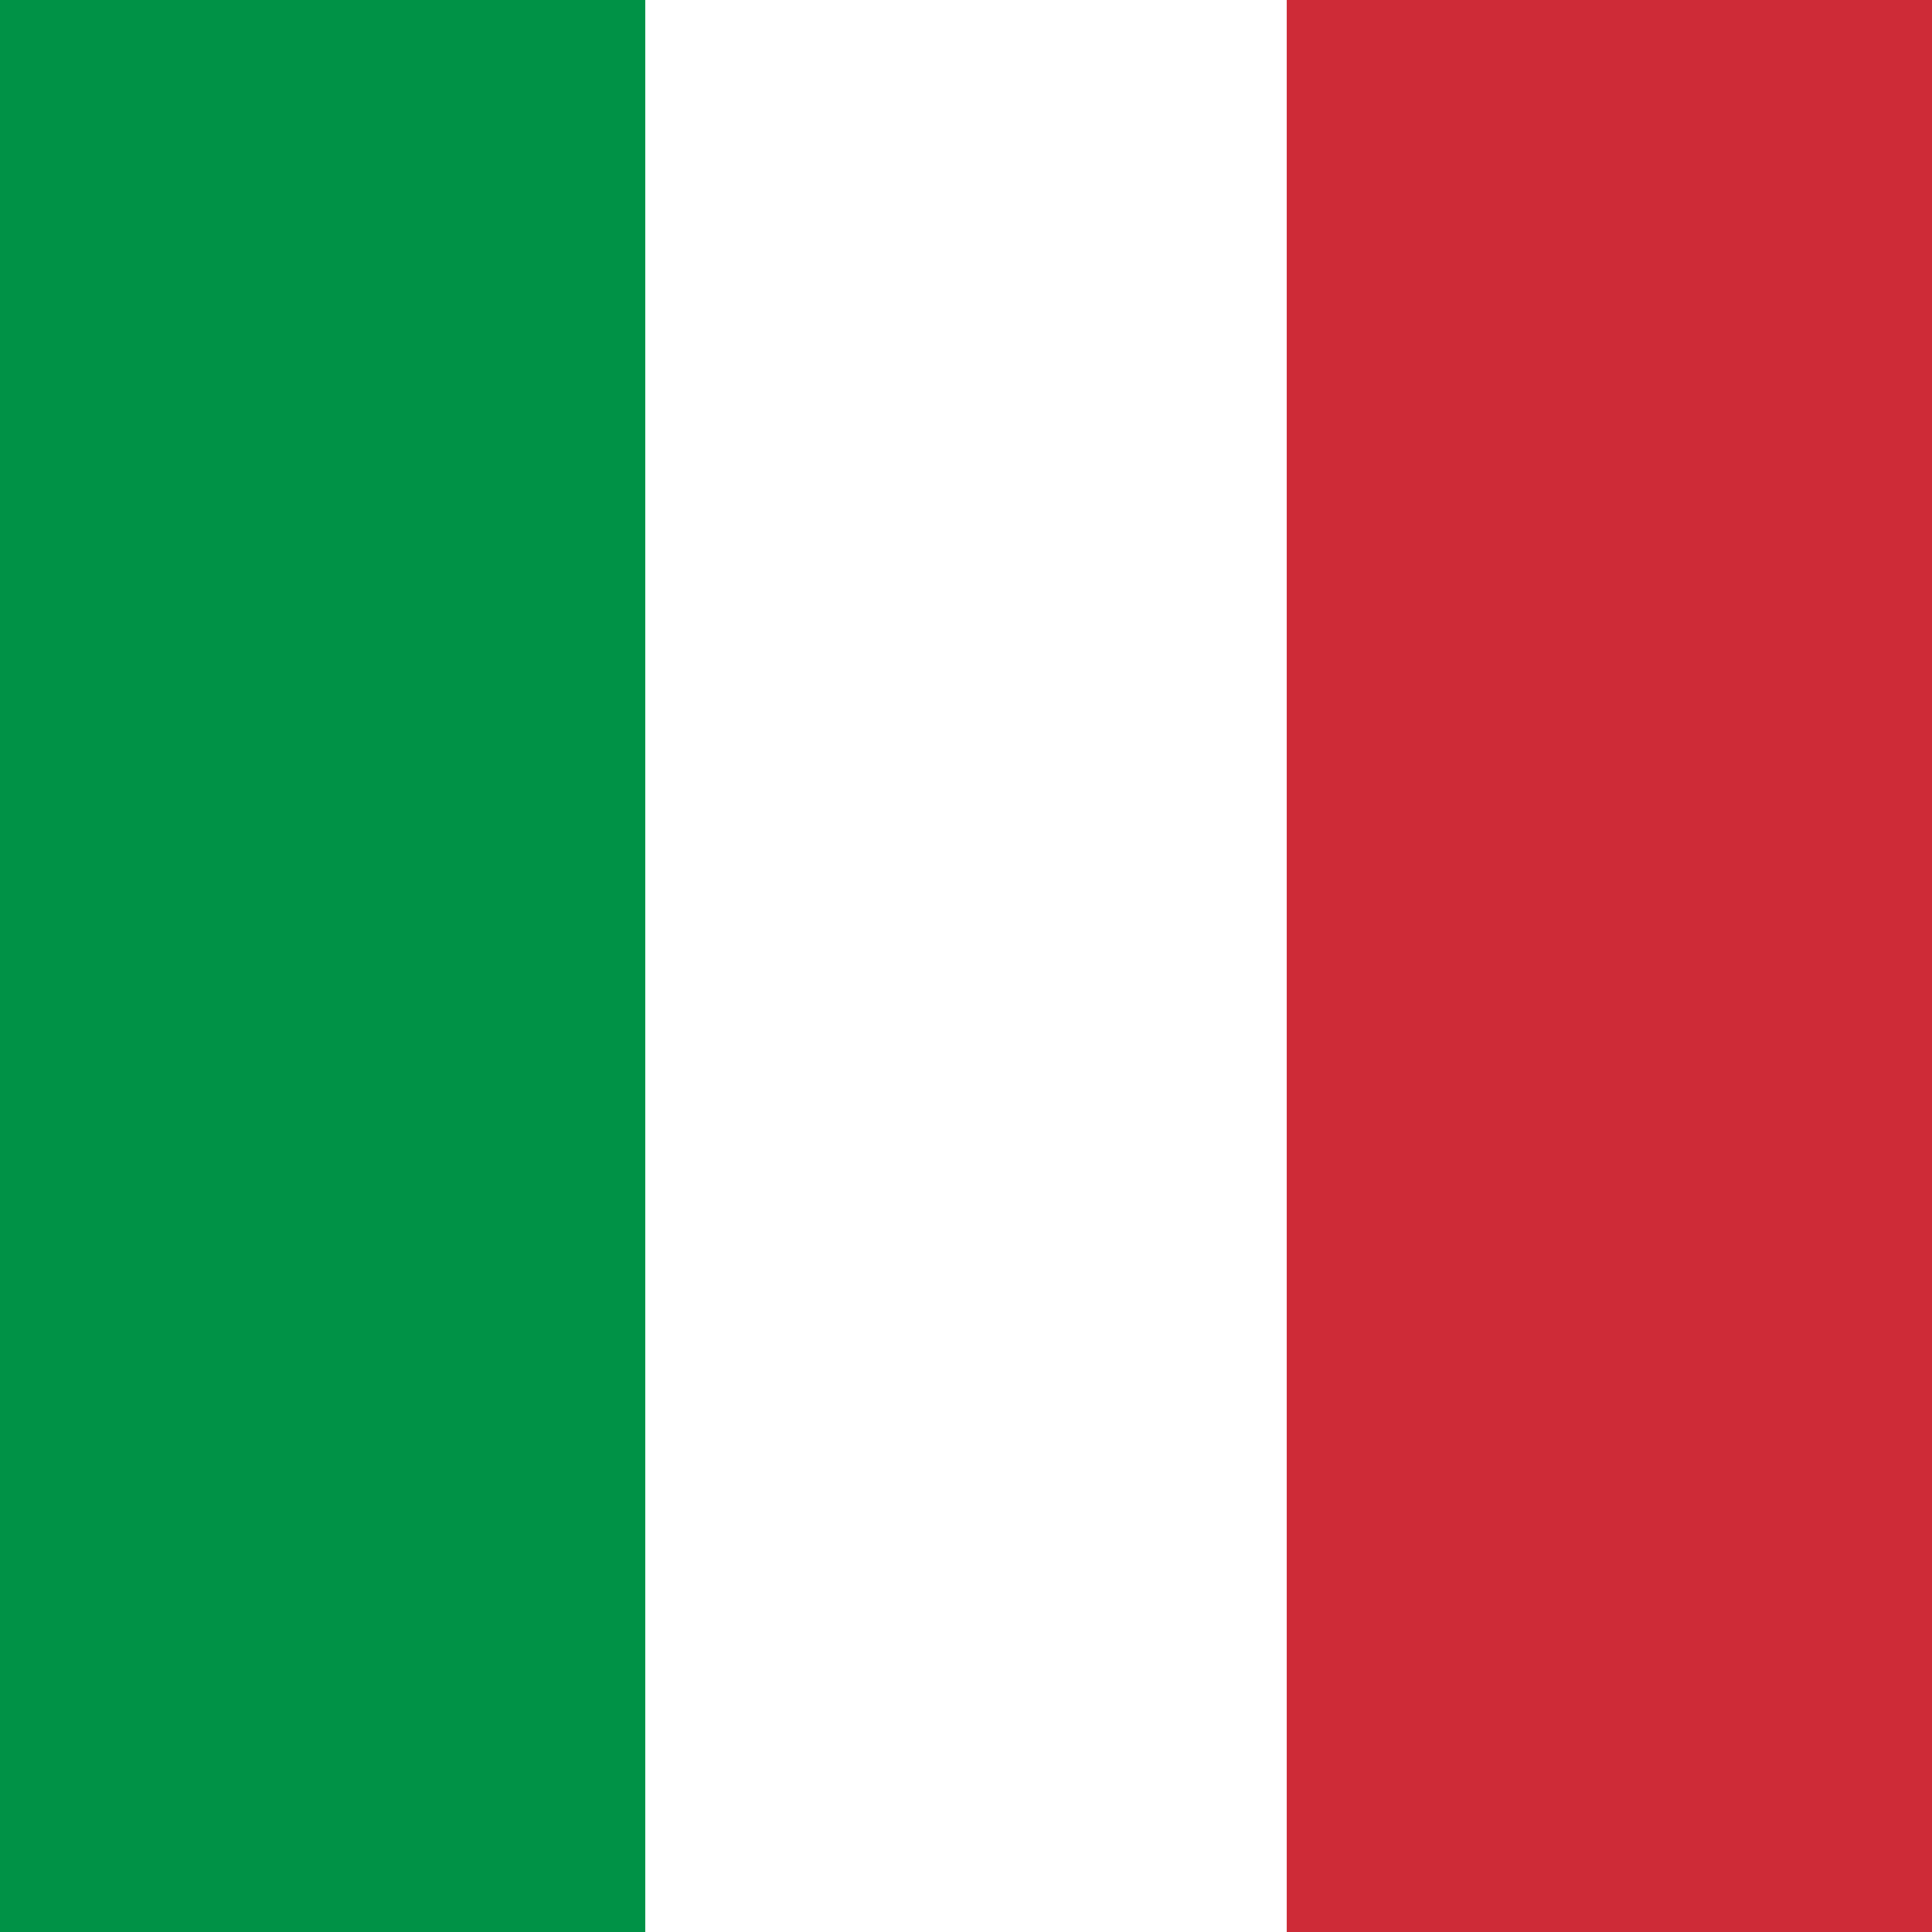 <svg xmlns="http://www.w3.org/2000/svg" viewBox="0 0 512 512">
    <g fill-rule="evenodd">
        <path fill="#fff" d="M0 0h512v512H0z"/>
        <path fill="#009246" d="M0 0h171v512H0z"/>
        <path fill="#ce2b37" d="M341 0h171v512H341z"/>
    </g>
</svg>
